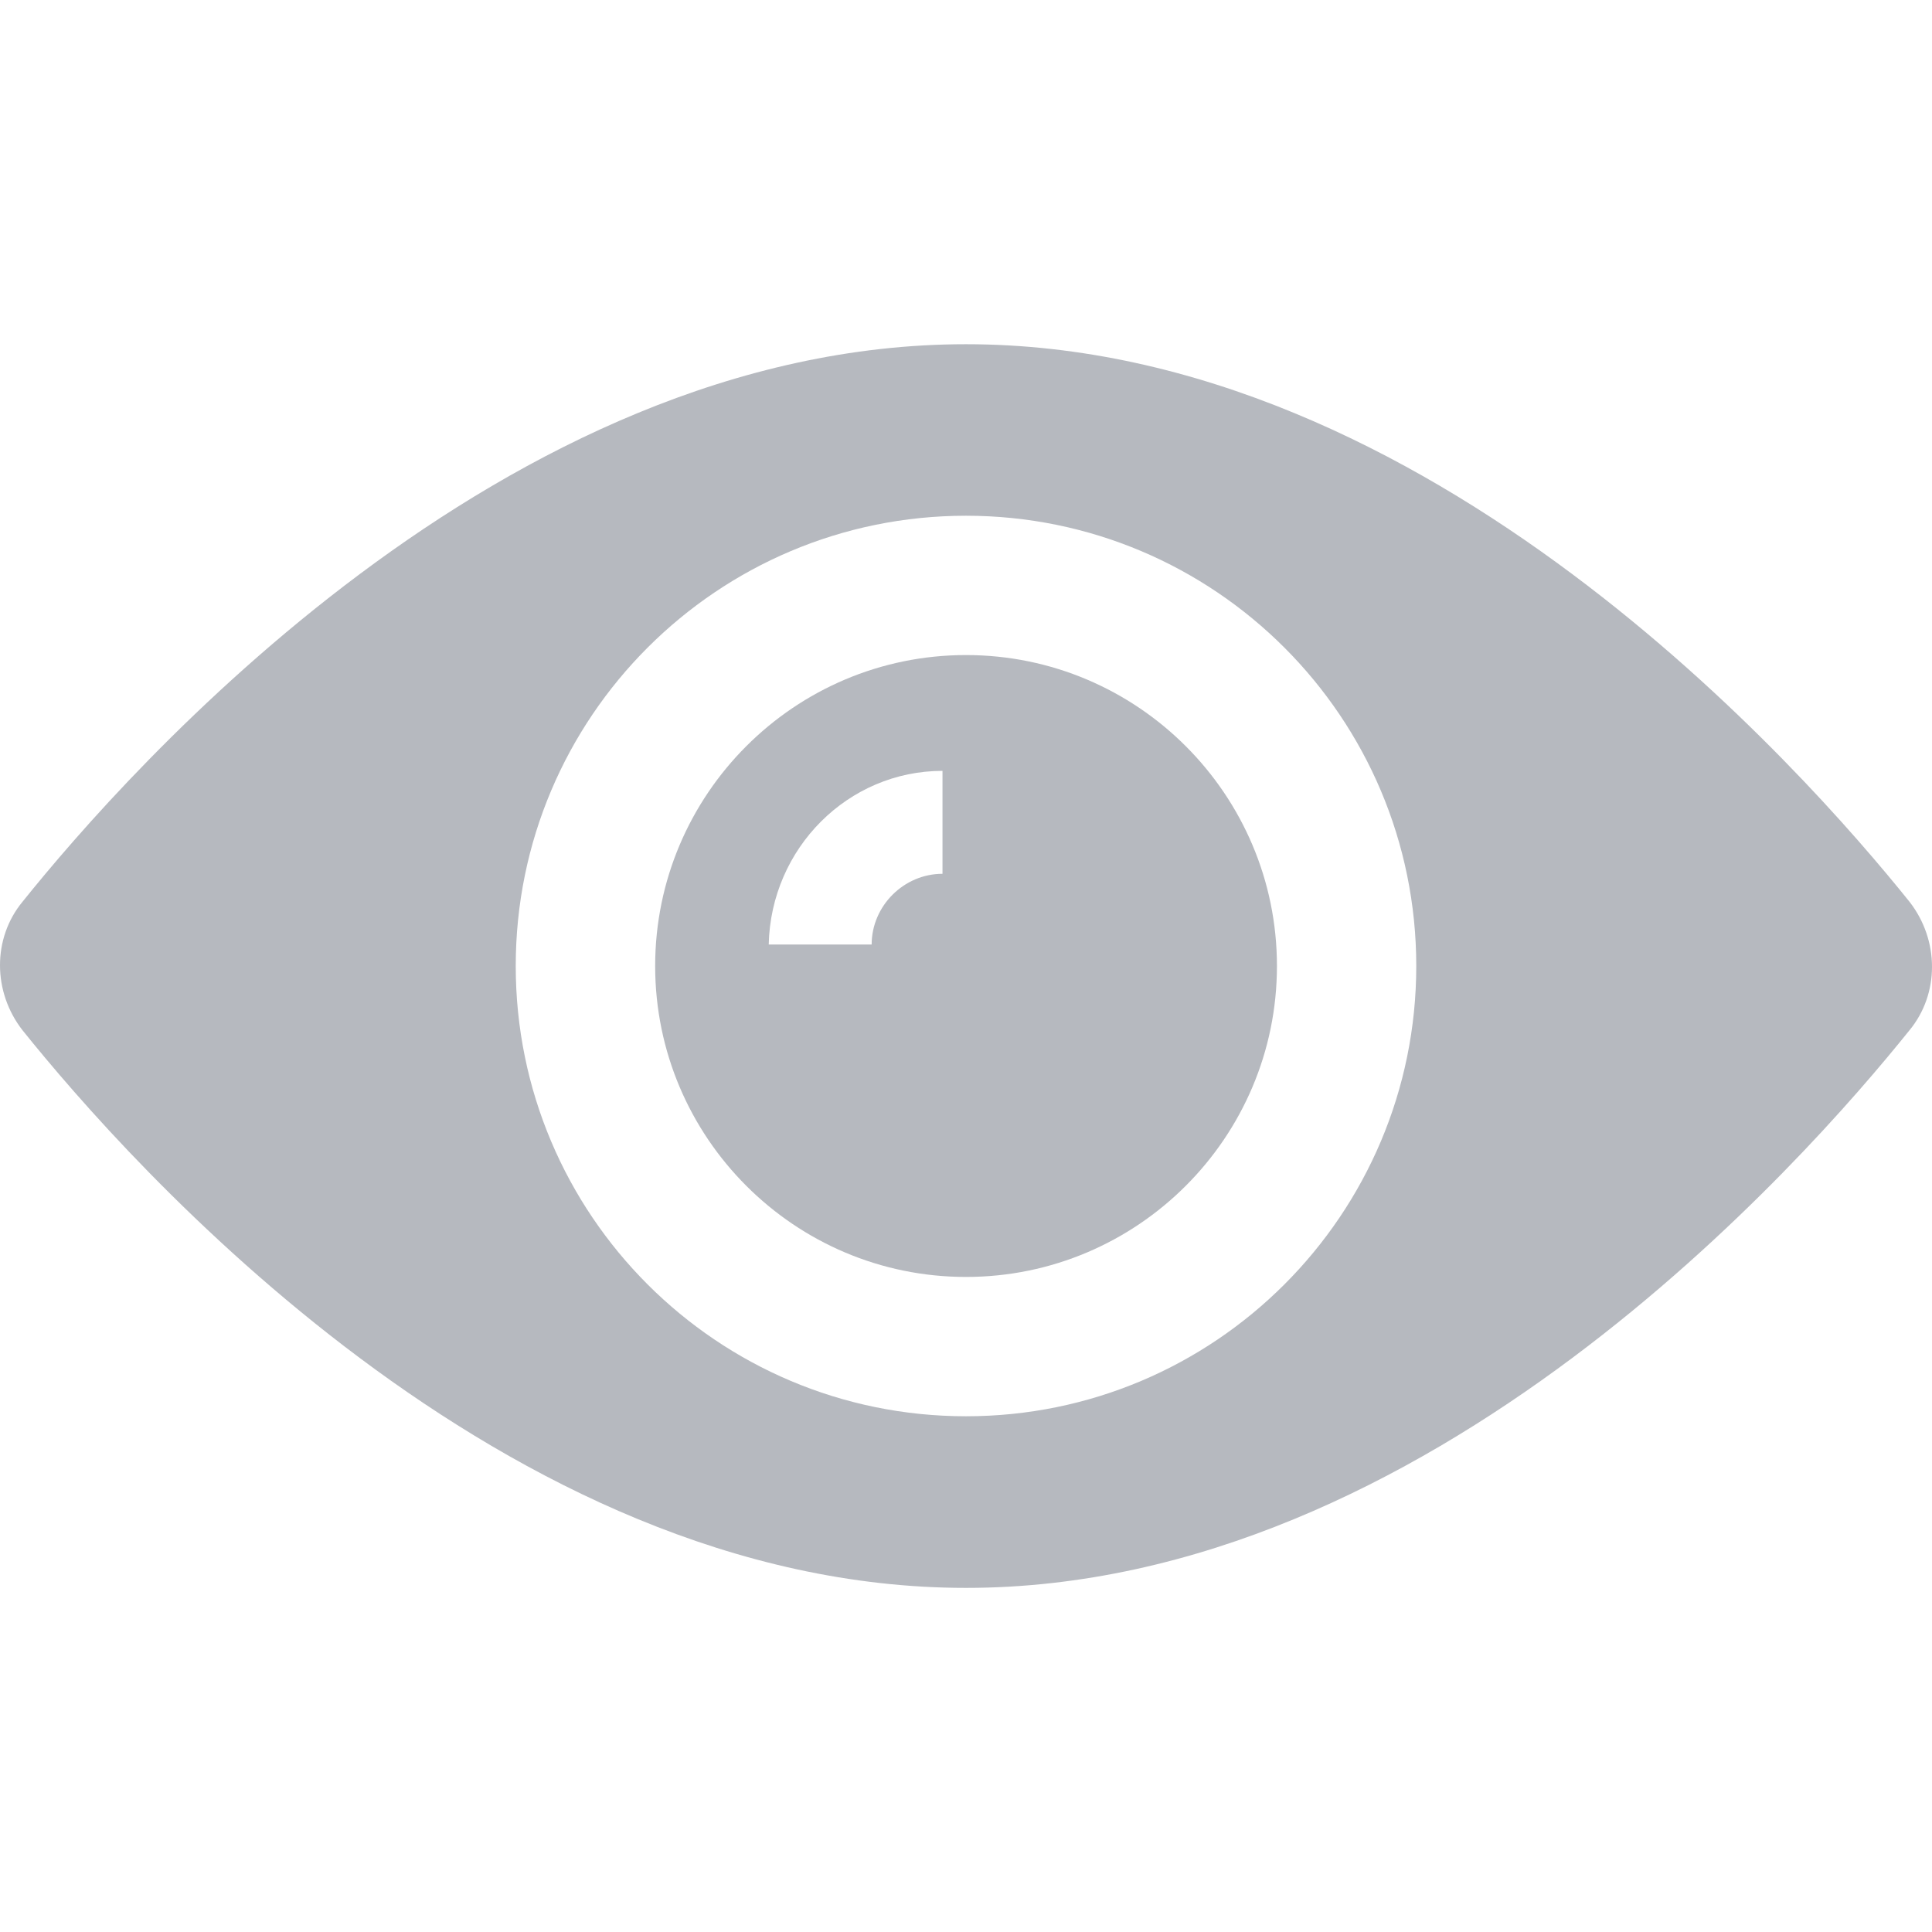 <svg width="18" height="18" viewBox="0 0 18 18" fill="none" xmlns="http://www.w3.org/2000/svg">
<g clip-path="url(#clip0_322_9819)">
<path d="M9 6.103C7.402 6.103 6.104 7.402 6.104 9C6.104 10.598 7.402 11.897 9 11.897C10.598 11.897 11.897 10.598 11.897 9C11.897 7.402 10.598 6.103 9 6.103ZM8.781 8.141C8.421 8.141 8.121 8.44 8.121 8.8H7.162C7.182 7.901 7.902 7.182 8.781 7.182V8.141Z" fill="#B6B9BF"/>
<path d="M17.79 8.401C16.811 7.182 13.315 3.207 9 3.207C4.685 3.207 1.189 7.182 0.21 8.401C-0.07 8.74 -0.07 9.24 0.21 9.599C1.189 10.818 4.685 14.794 9 14.794C13.315 14.794 16.811 10.818 17.79 9.599C18.07 9.26 18.07 8.76 17.79 8.401ZM9 13.195C6.683 13.195 4.805 11.318 4.805 9C4.805 6.683 6.683 4.805 9 4.805C11.317 4.805 13.195 6.683 13.195 9C13.195 11.318 11.317 13.195 9 13.195Z" fill="#B6B9BF"/>
</g>
<defs>
<clipPath id="clip0_322_9819">
<rect width="18" height="18" fill="white"/>
</clipPath>
</defs>
</svg>
